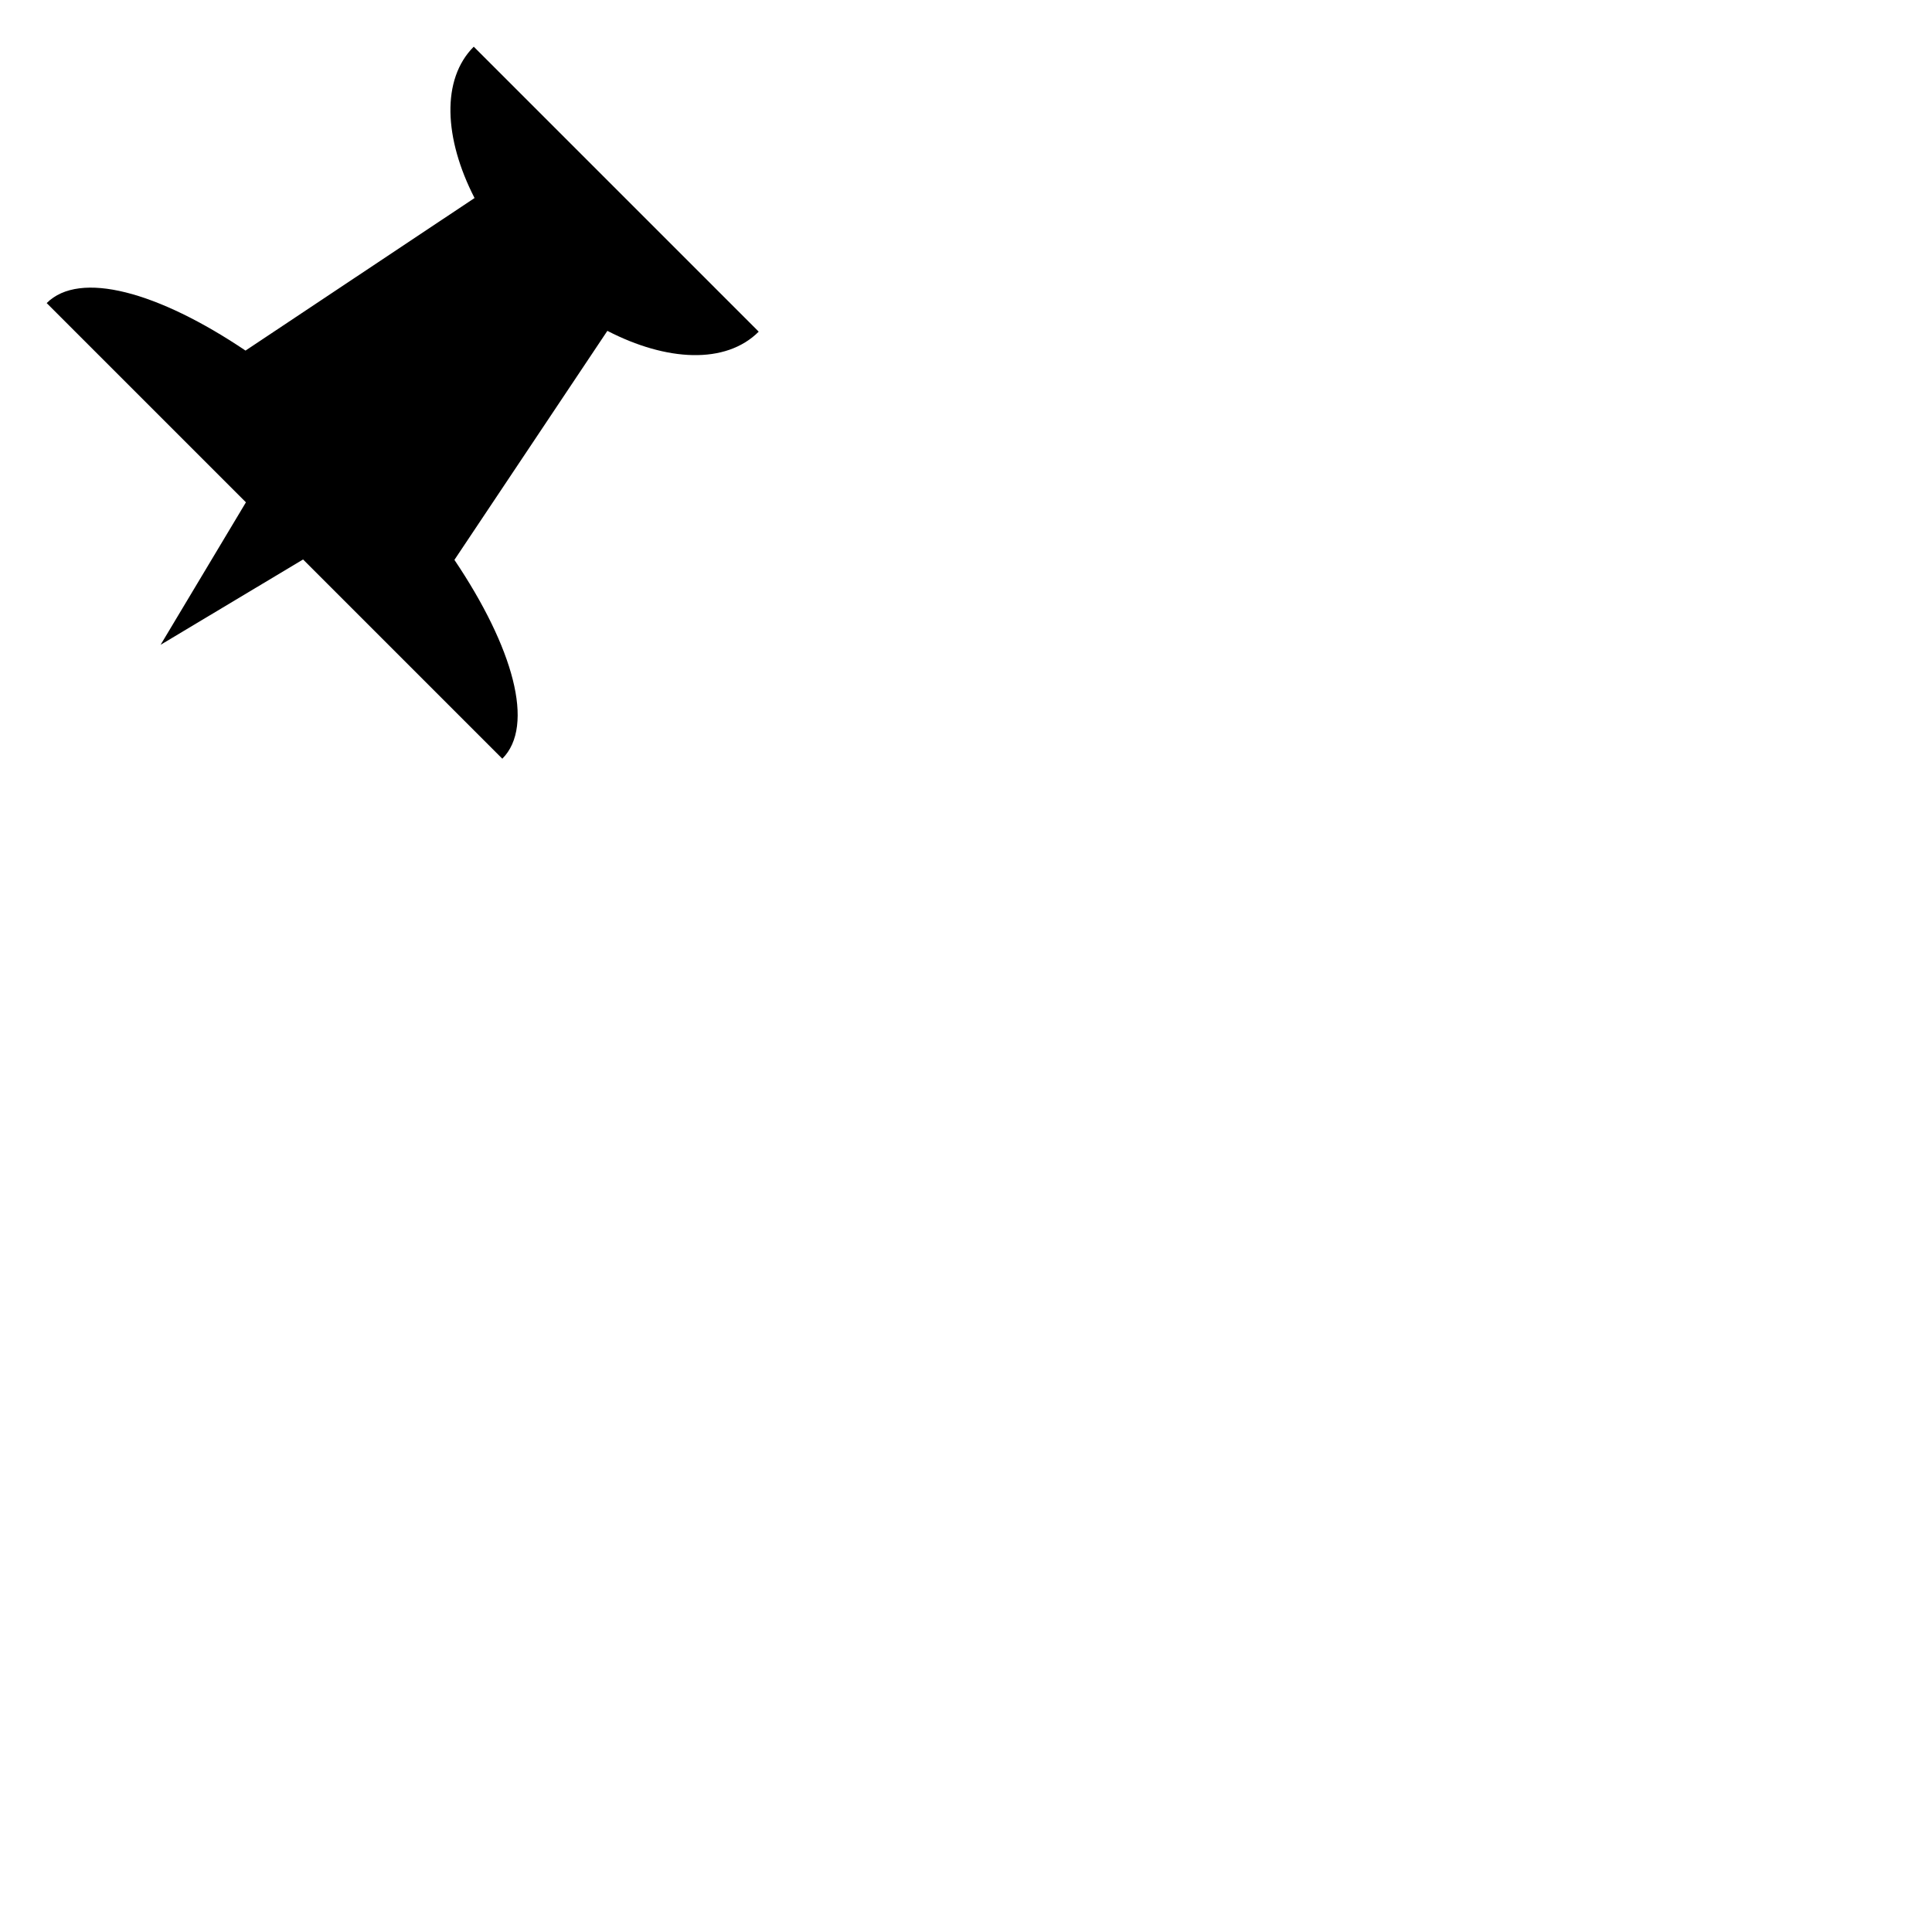 <svg width="24" height="24" viewBox="0 0 48 48" fill="none" xmlns="http://www.w3.org/2000/svg"><path d="M11.77 1.16c-.81.81-.74 2.28.02 3.76L6.1 8.71c-2.17-1.46-4.12-2-4.94-1.18l4.95 4.95-2.12 3.54 3.54-2.12 4.95 4.95c.82-.82.27-2.77-1.19-4.94l3.8-5.69c1.47.76 2.94.84 3.76.02l-7.08-7.08z" fill="currentColor"/></svg>